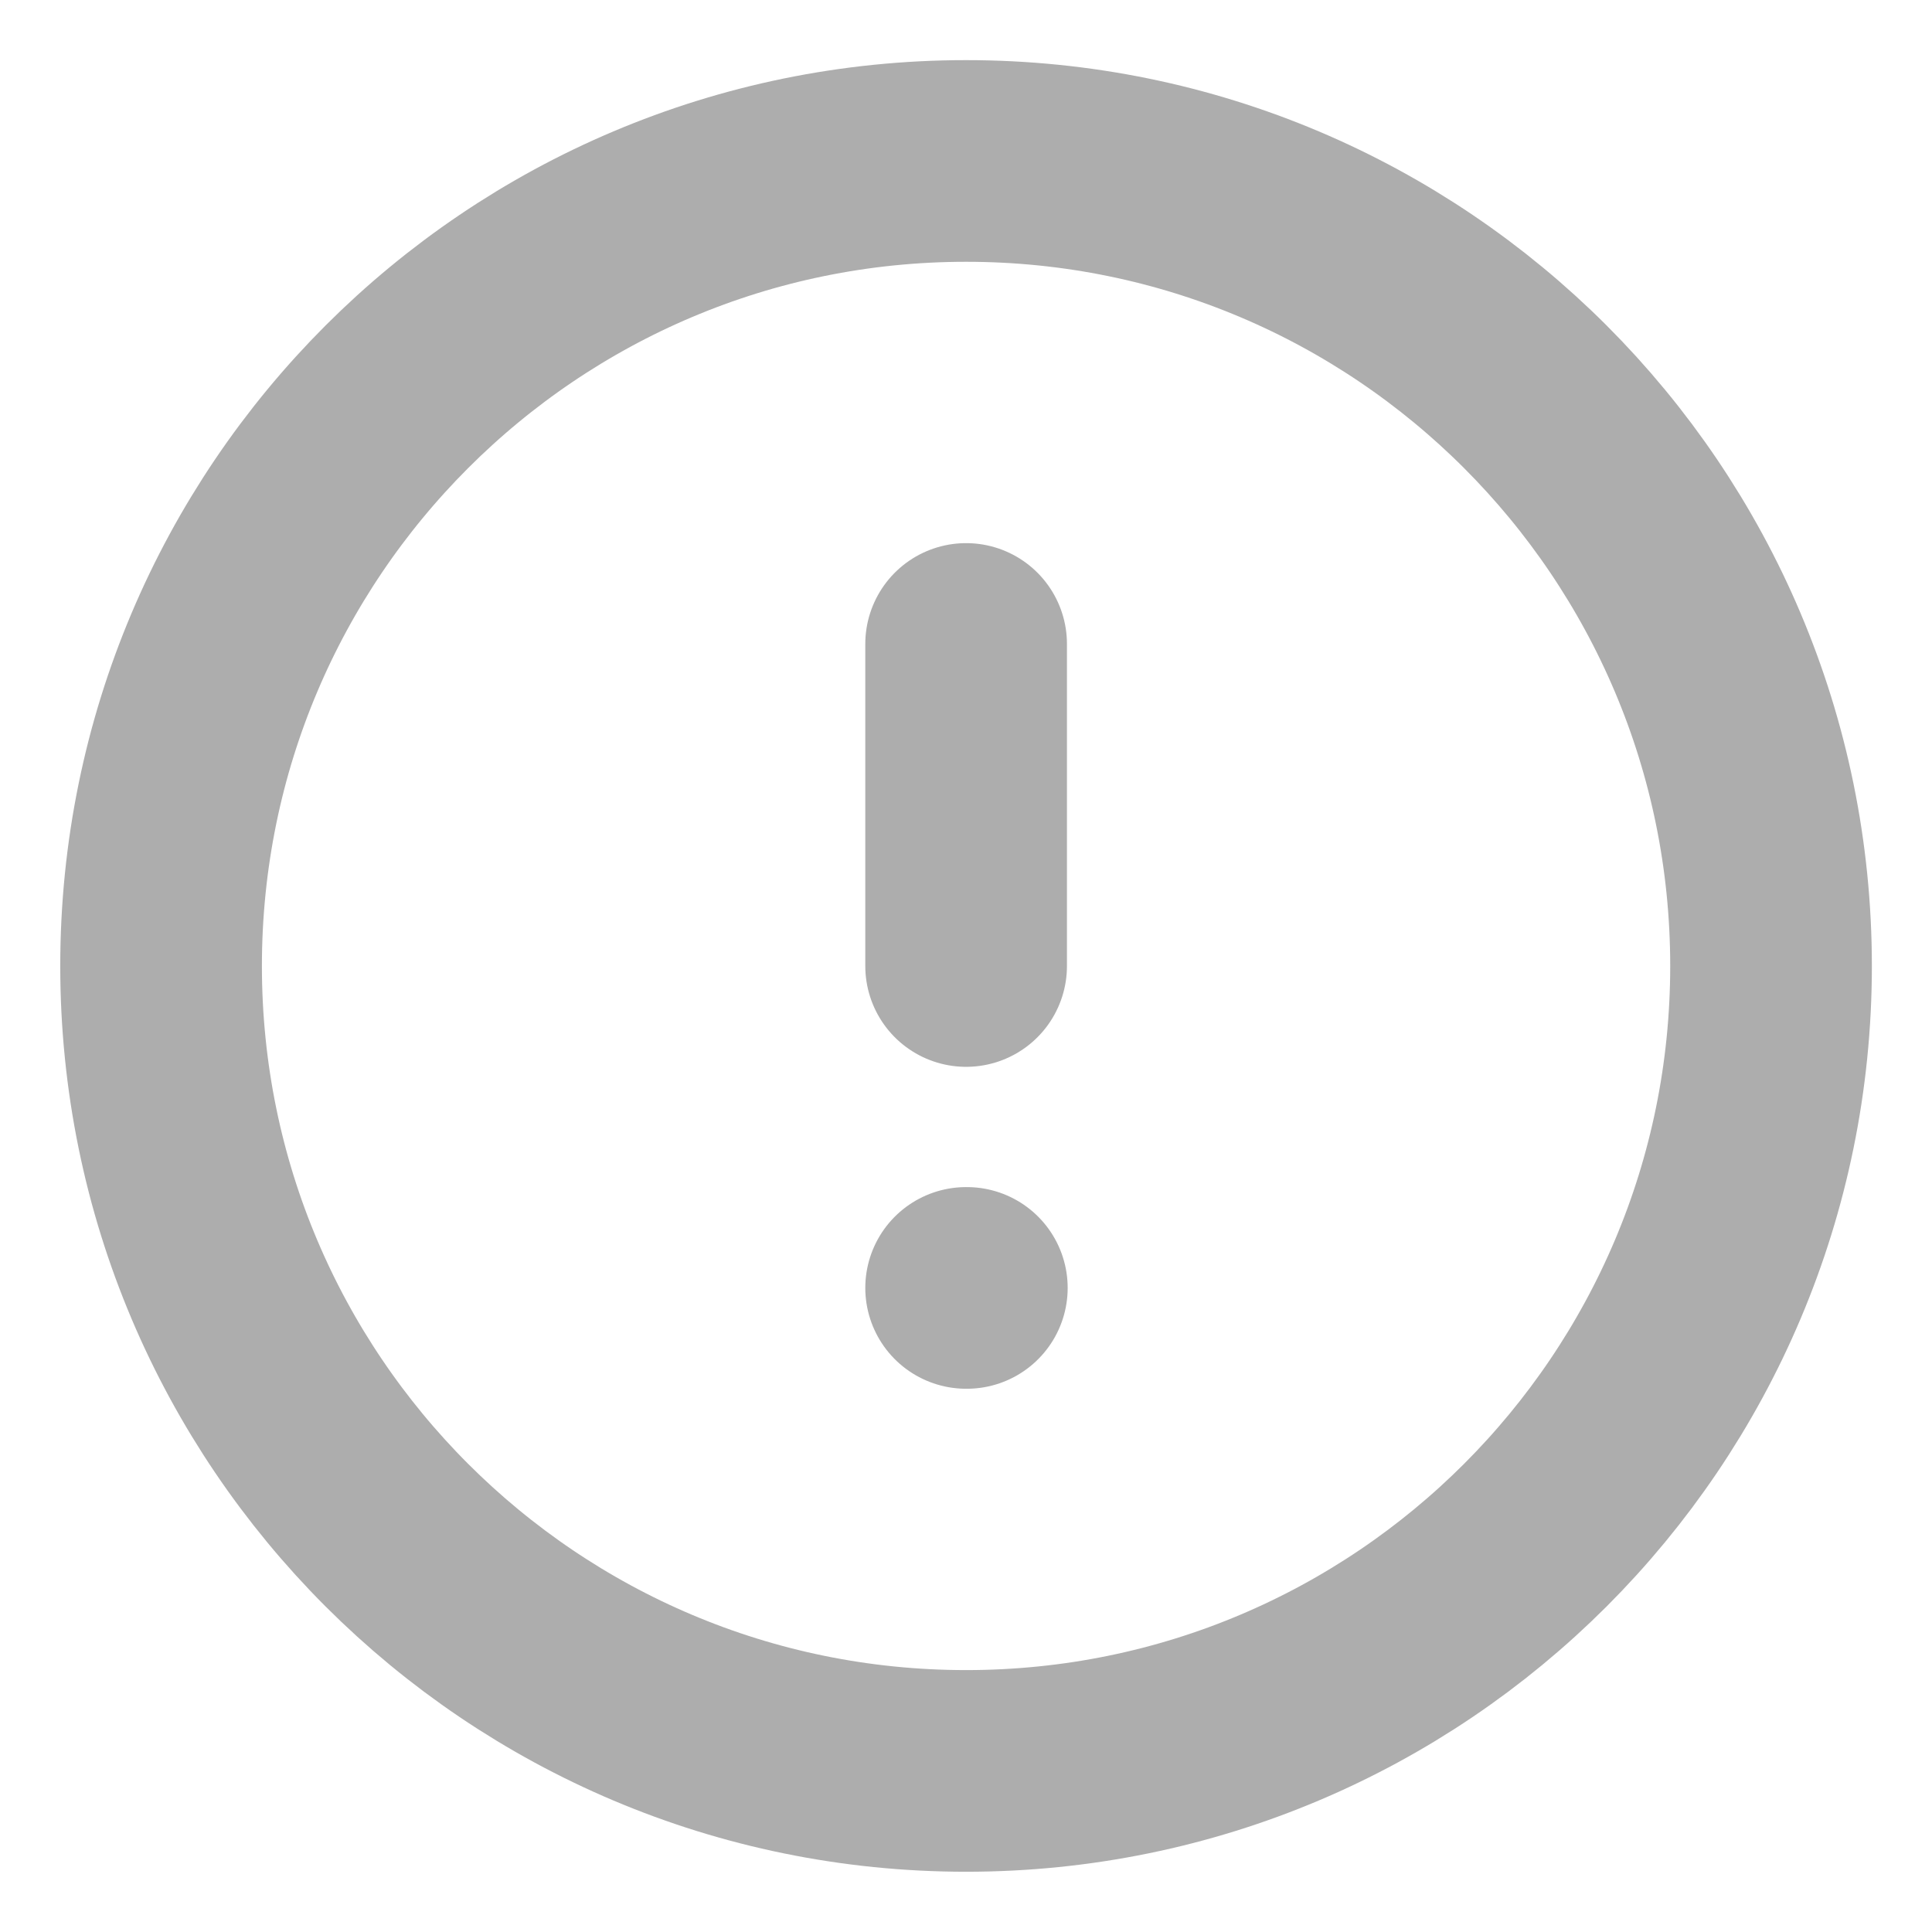 <svg width="16" height="16" viewBox="0 0 16 16" fill="none" xmlns="http://www.w3.org/2000/svg">
<g id="baseIcons" clip-path="url(#clip0_25286_3448)">
<path id="Icon" d="M8.001 5.333V8M8.001 10.666H8.007M14.667 8C14.667 11.682 11.683 14.666 8.001 14.666C4.319 14.666 1.334 11.682 1.334 8C1.334 4.318 4.319 1.333 8.001 1.333C11.683 1.333 14.667 4.318 14.667 8Z" stroke="#ADADAD" stroke-width="1.67" stroke-linecap="round" stroke-linejoin="round"/>
</g>
<defs>
<clipPath id="clip0_25286_3448">
<rect width="16" height="16" fill="white"/>
</clipPath>
</defs>
</svg>
